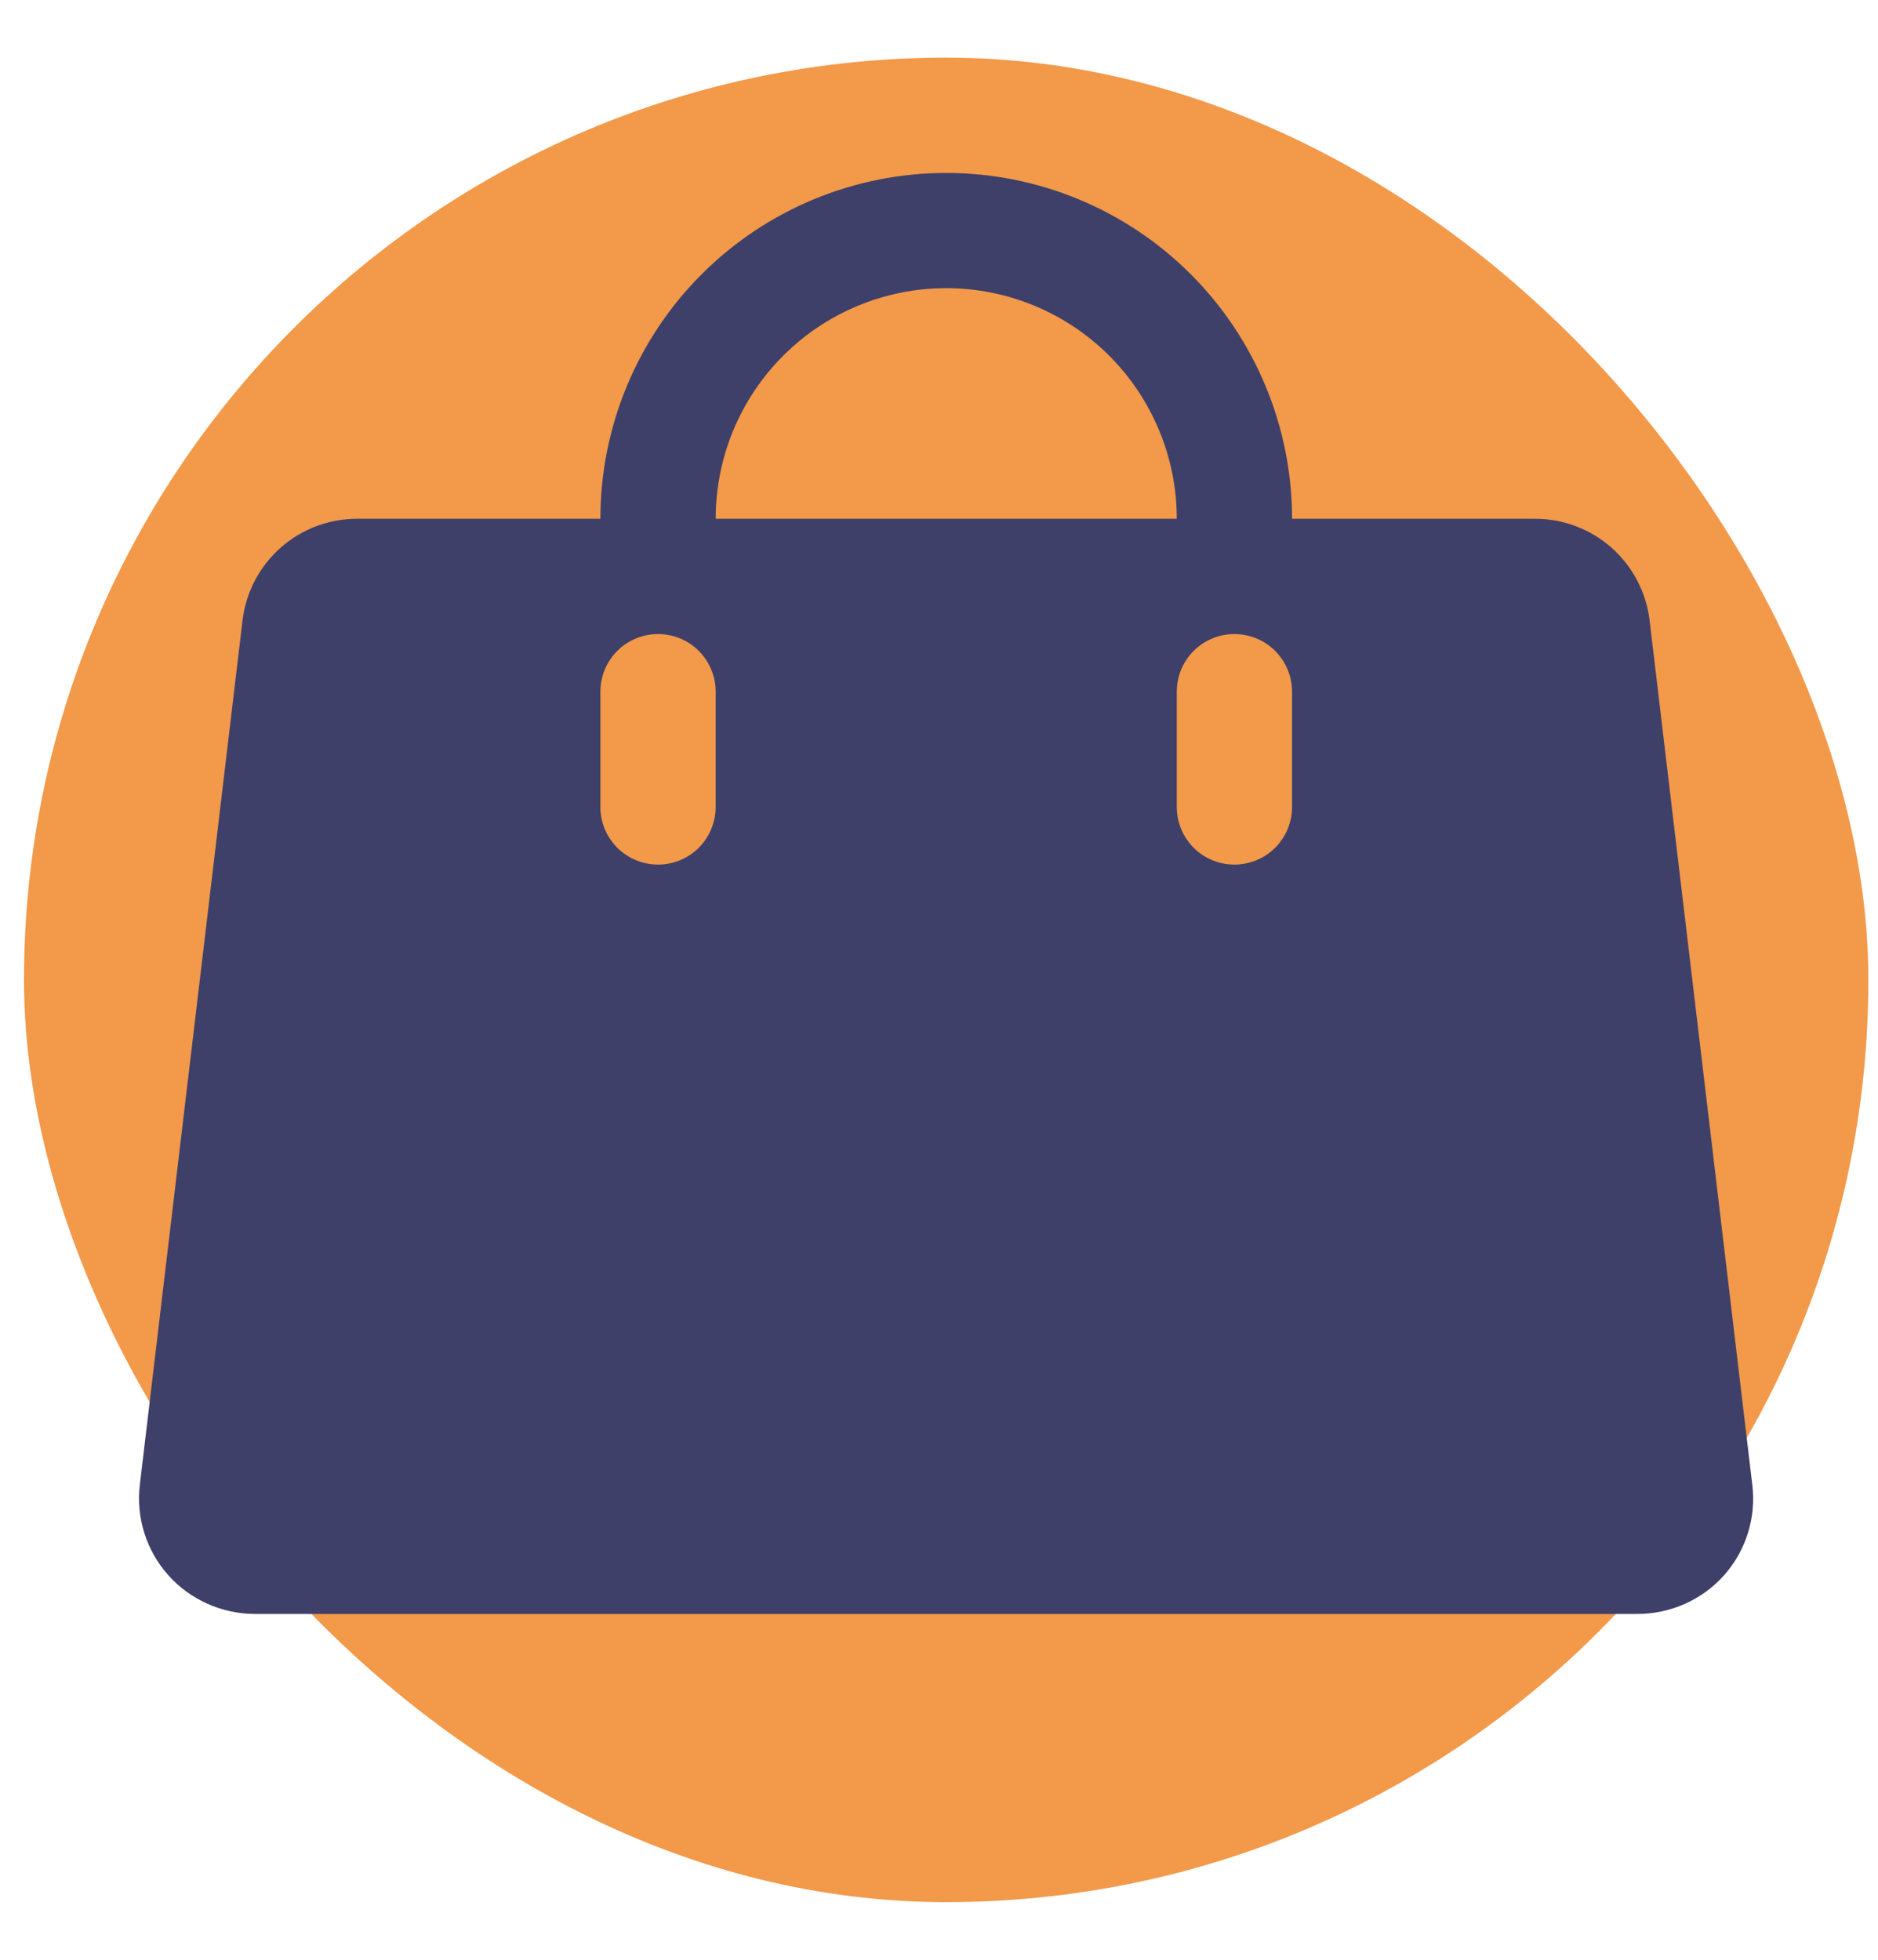 <svg width="23" height="24" viewBox="0 0 23 24" fill="none" xmlns="http://www.w3.org/2000/svg">
<rect x="0.294" y="0.706" width="22.588" height="22.588" rx="11.294" fill="#F2994A"/>
<path d="M21.461 18.187L20.203 7.599C20.162 7.254 19.995 6.936 19.735 6.706C19.474 6.476 19.138 6.351 18.791 6.353H15.824C15.824 5.23 15.377 4.152 14.583 3.358C13.789 2.564 12.712 2.118 11.588 2.118C10.465 2.118 9.388 2.564 8.594 3.358C7.799 4.152 7.353 5.23 7.353 6.353H4.382C4.035 6.351 3.699 6.476 3.438 6.706C3.178 6.936 3.011 7.254 2.97 7.599L1.712 18.187C1.689 18.385 1.708 18.585 1.768 18.775C1.828 18.965 1.927 19.14 2.059 19.288C2.192 19.438 2.355 19.557 2.538 19.639C2.72 19.721 2.918 19.764 3.118 19.765H20.052C20.253 19.765 20.452 19.723 20.636 19.641C20.82 19.559 20.984 19.439 21.118 19.288C21.249 19.139 21.348 18.964 21.407 18.774C21.466 18.585 21.485 18.384 21.461 18.187ZM8.765 9.882C8.765 10.07 8.69 10.249 8.558 10.382C8.426 10.514 8.246 10.588 8.059 10.588C7.872 10.588 7.692 10.514 7.56 10.382C7.427 10.249 7.353 10.07 7.353 9.882V8.471C7.353 8.283 7.427 8.104 7.56 7.971C7.692 7.839 7.872 7.765 8.059 7.765C8.246 7.765 8.426 7.839 8.558 7.971C8.69 8.104 8.765 8.283 8.765 8.471V9.882ZM11.588 3.529C12.337 3.529 13.055 3.827 13.585 4.356C14.114 4.886 14.412 5.604 14.412 6.353H8.765C8.765 5.604 9.062 4.886 9.592 4.356C10.121 3.827 10.839 3.529 11.588 3.529ZM15.824 9.882C15.824 10.07 15.749 10.249 15.617 10.382C15.485 10.514 15.305 10.588 15.118 10.588C14.931 10.588 14.751 10.514 14.619 10.382C14.486 10.249 14.412 10.07 14.412 9.882V8.471C14.412 8.283 14.486 8.104 14.619 7.971C14.751 7.839 14.931 7.765 15.118 7.765C15.305 7.765 15.485 7.839 15.617 7.971C15.749 8.104 15.824 8.283 15.824 8.471V9.882Z" fill="#3E4069"/>
</svg>
